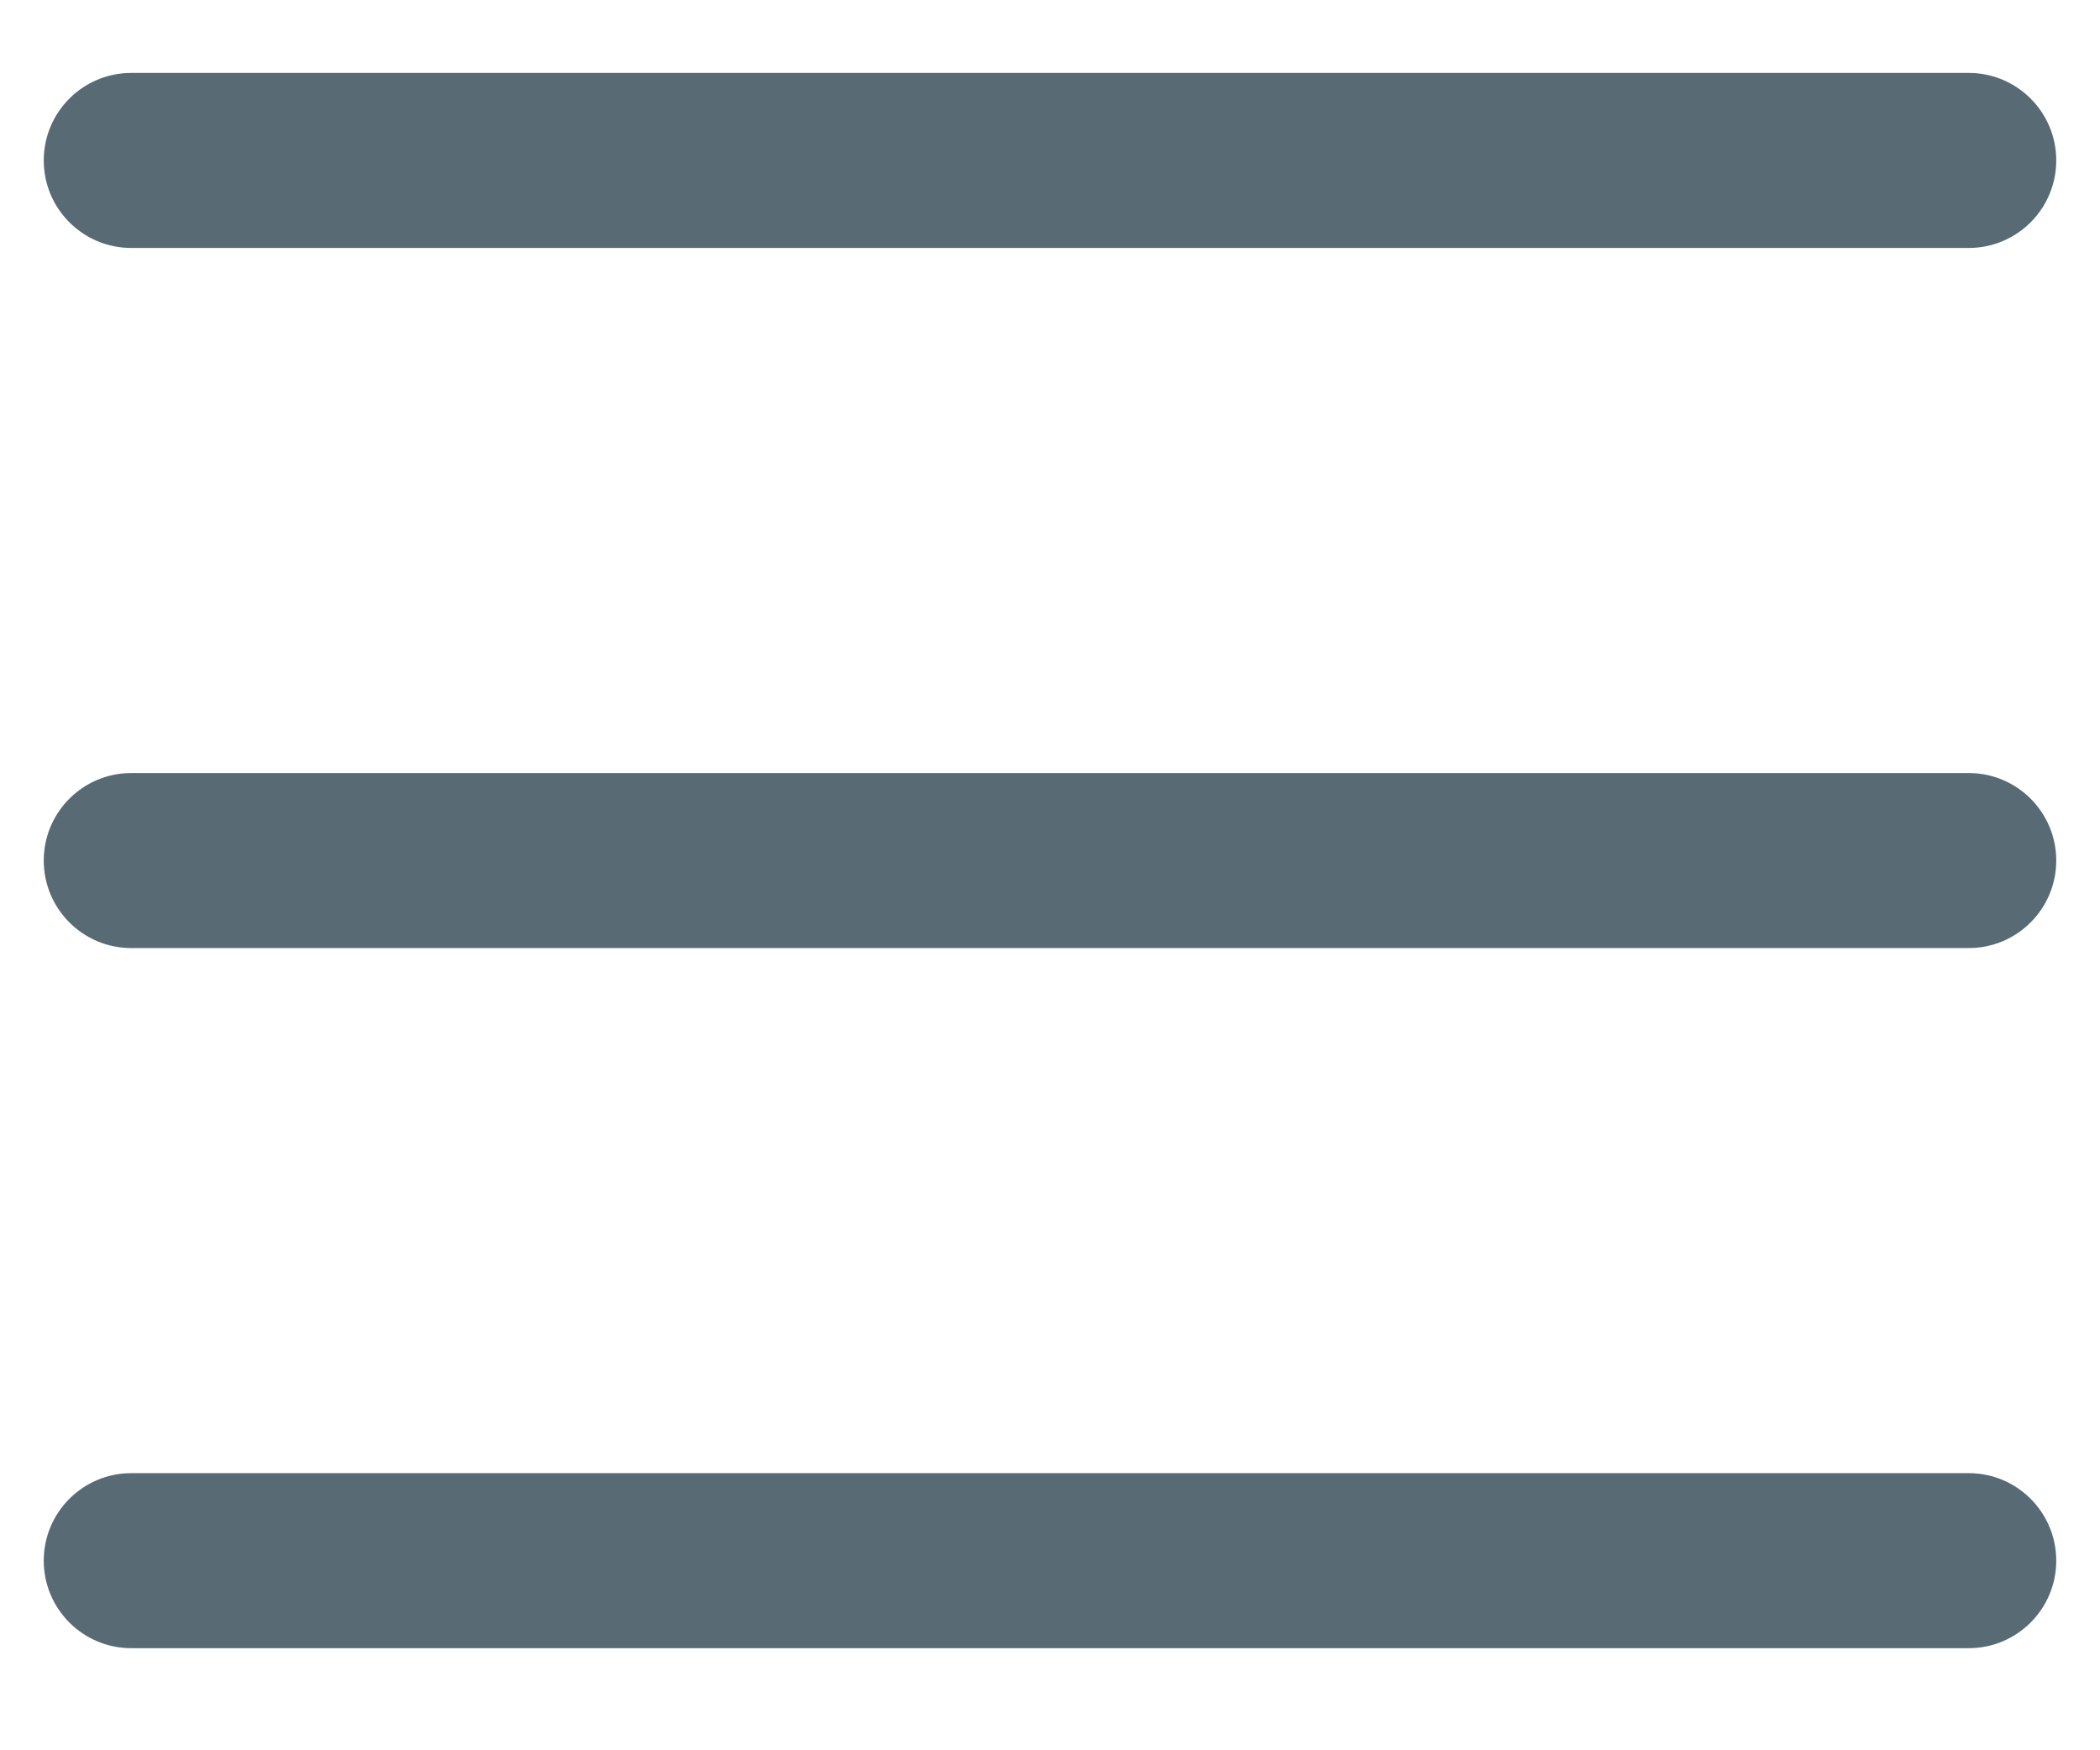 <svg width="18" height="15" viewBox="0 0 18 15" fill="none" xmlns="http://www.w3.org/2000/svg">
<path d="M0.375 1.375C0.375 0.961 0.711 0.625 1.125 0.625H16.875C17.289 0.625 17.625 0.961 17.625 1.375C17.625 1.789 17.289 2.125 16.875 2.125H1.125C0.711 2.125 0.375 1.789 0.375 1.375Z" fill="#586A74"/>
<path d="M0.375 7.375C0.375 6.961 0.711 6.625 1.125 6.625H16.875C17.289 6.625 17.625 6.961 17.625 7.375C17.625 7.789 17.289 8.125 16.875 8.125H1.125C0.711 8.125 0.375 7.789 0.375 7.375Z" fill="#586A74"/>
<path d="M0.375 13.375C0.375 12.961 0.711 12.625 1.125 12.625H16.875C17.289 12.625 17.625 12.961 17.625 13.375C17.625 13.789 17.289 14.125 16.875 14.125H1.125C0.711 14.125 0.375 13.789 0.375 13.375Z" fill="#586A74"/>
</svg>
